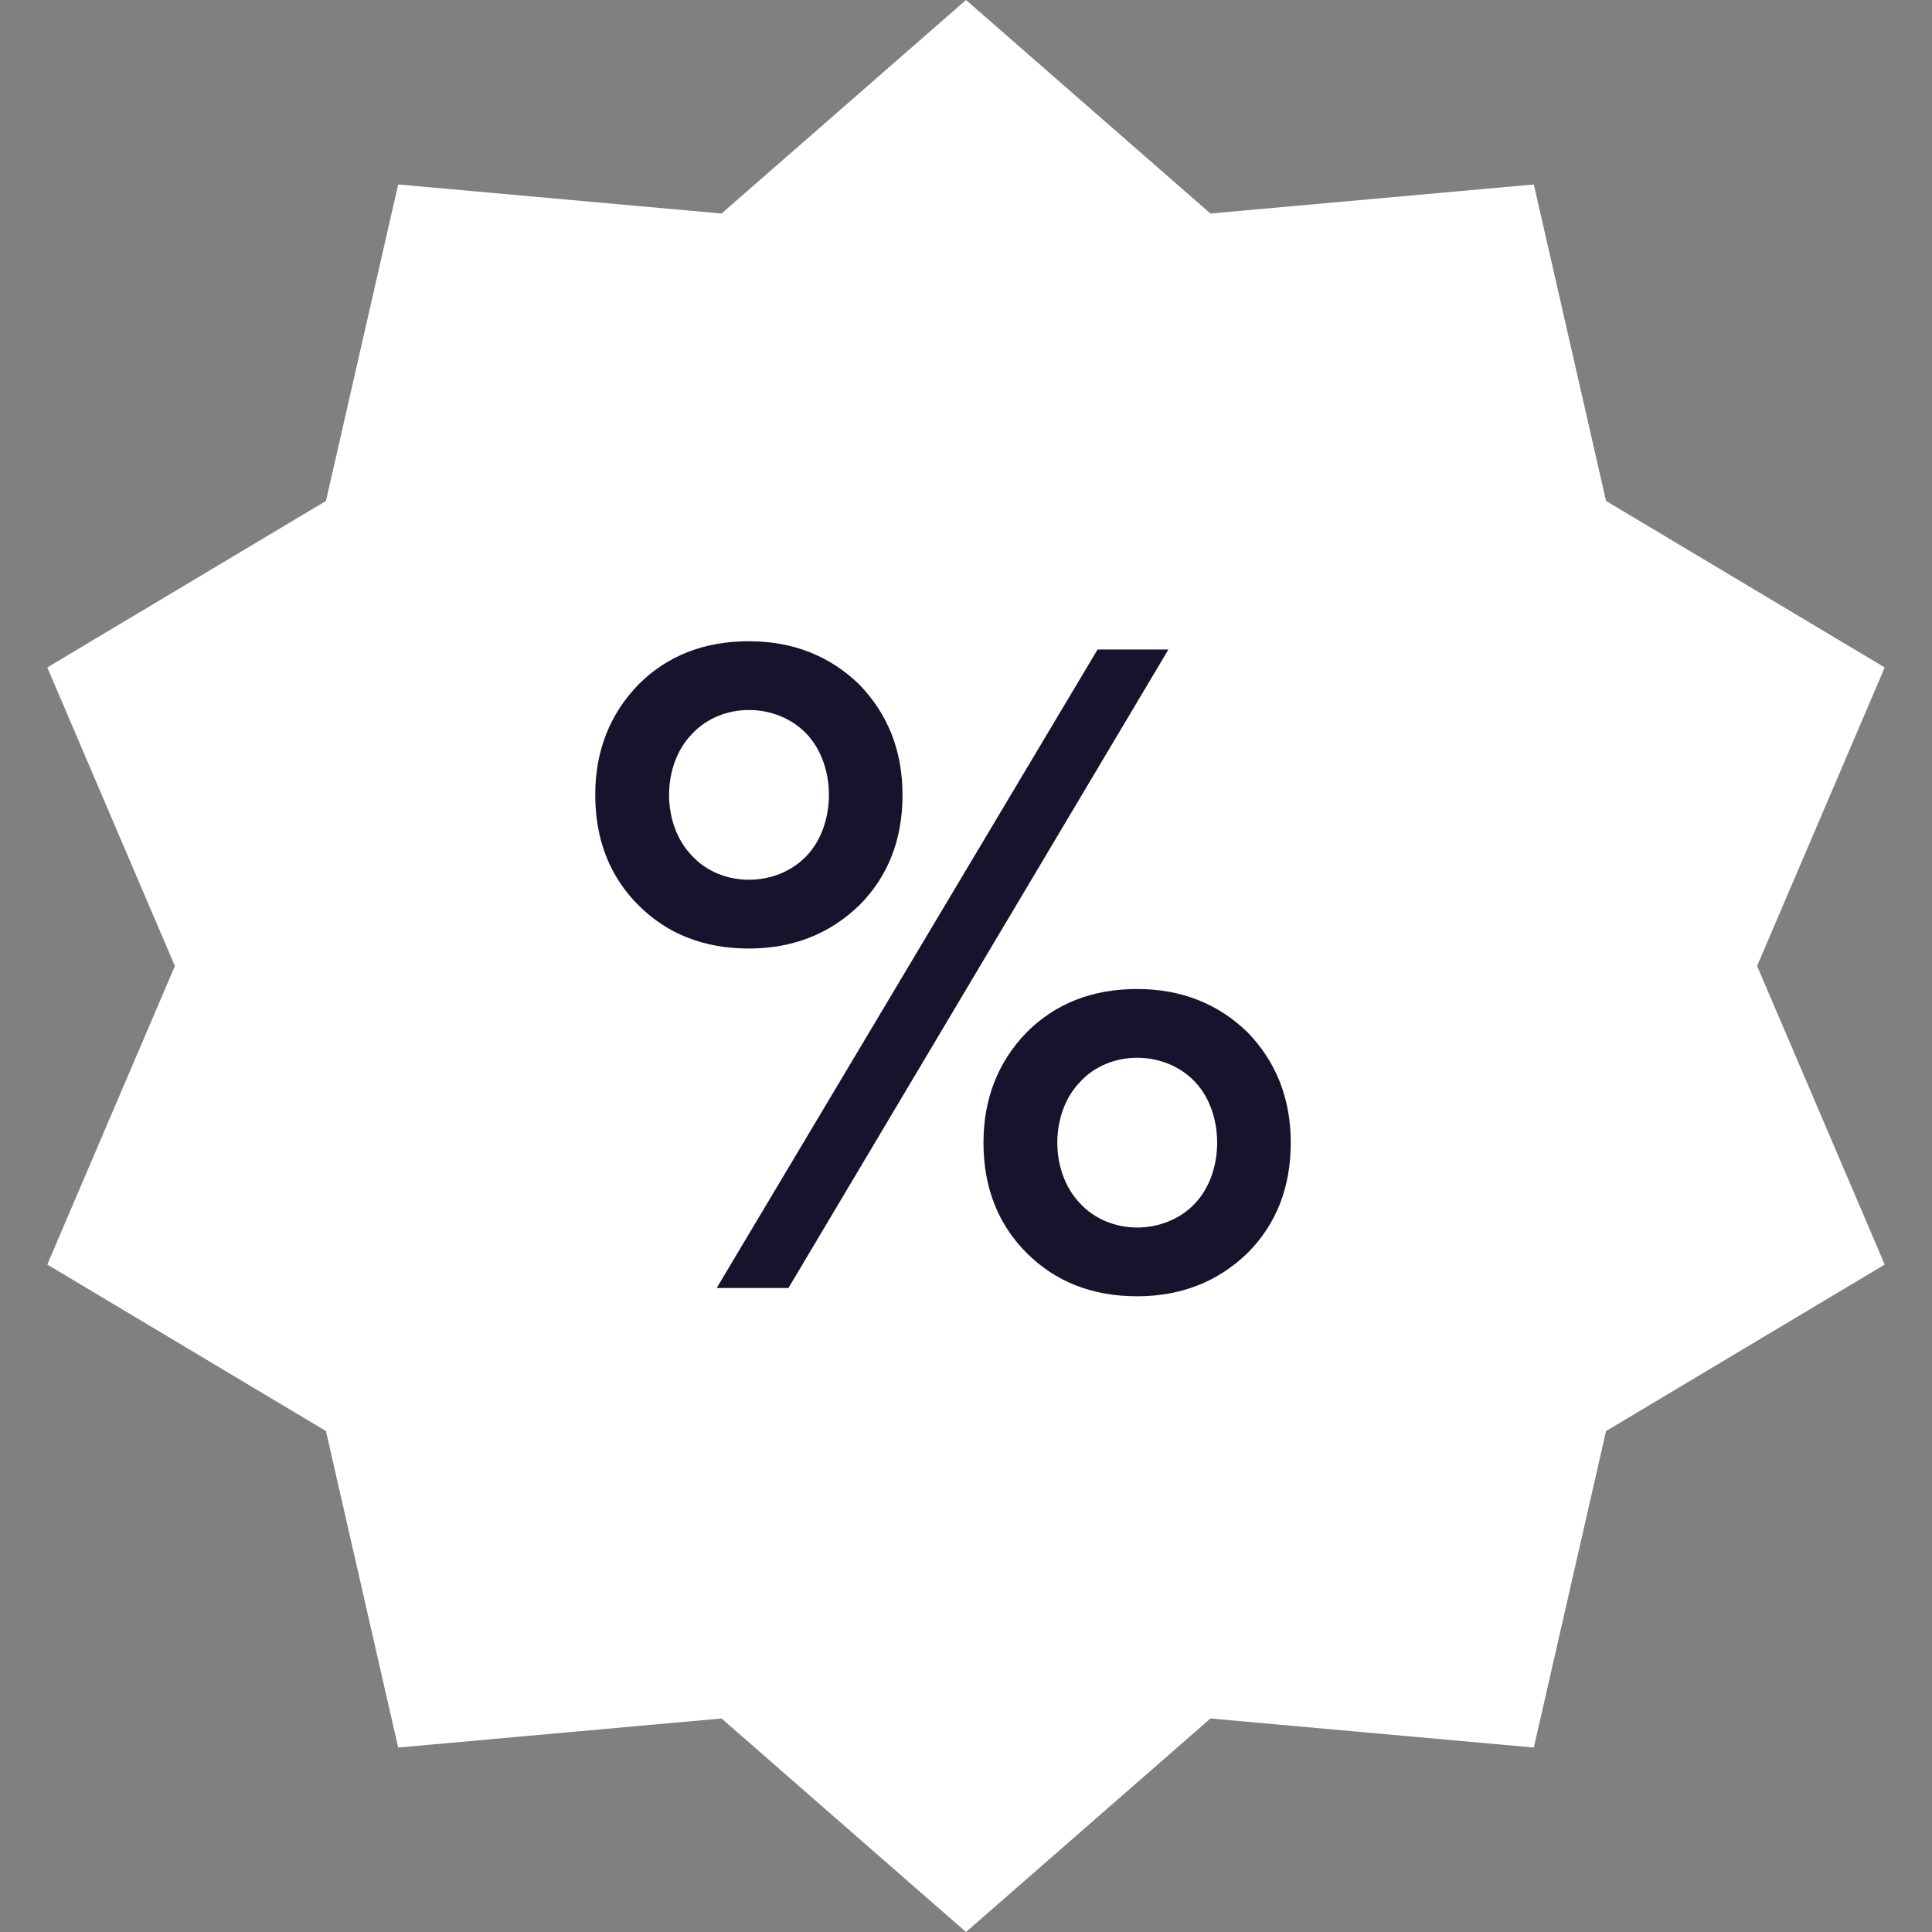 <svg width="21" height="21" viewBox="0 0 21 21" fill="none" xmlns="http://www.w3.org/2000/svg">
<rect x="0" y="0" width="21" height="21" fill="#808080" stroke="none"/>
<path d="M10.5 0L13.157 2.321L16.672 2.005L17.457 5.445L20.486 7.255L19.099 10.5L20.486 13.745L17.457 15.555L16.672 18.995L13.157 18.679L10.5 21L7.843 18.679L4.328 18.995L3.543 15.555L0.514 13.745L1.901 10.5L0.514 7.255L3.543 5.445L4.328 2.005L7.843 2.321L10.5 0Z" fill="white"/>
<path d="M8.14 6.97C8.62 6.97 9.02 7.13 9.34 7.44C9.65 7.76 9.81 8.16 9.81 8.64C9.81 9.13 9.65 9.53 9.34 9.84C9.02 10.15 8.62 10.31 8.14 10.31C7.65 10.31 7.25 10.15 6.94 9.84C6.63 9.53 6.47 9.13 6.47 8.64C6.47 8.16 6.63 7.76 6.94 7.44C7.25 7.13 7.65 6.97 8.14 6.97ZM7.79 14L11.93 7.06H12.7L8.57 14H7.79ZM8.77 7.98C8.44 7.63 7.84 7.63 7.52 7.98C7.19 8.32 7.19 8.96 7.52 9.3C7.84 9.65 8.44 9.65 8.77 9.3C9.09 8.96 9.09 8.32 8.77 7.98ZM12.36 10.75C12.84 10.75 13.24 10.91 13.56 11.22C13.87 11.54 14.03 11.94 14.03 12.42C14.03 12.91 13.87 13.31 13.56 13.62C13.24 13.93 12.84 14.09 12.36 14.09C11.87 14.09 11.47 13.93 11.16 13.62C10.85 13.31 10.69 12.91 10.69 12.42C10.69 11.94 10.85 11.54 11.16 11.22C11.47 10.91 11.87 10.75 12.36 10.75ZM12.99 11.76C12.66 11.41 12.06 11.41 11.74 11.76C11.41 12.1 11.41 12.74 11.74 13.08C12.06 13.43 12.66 13.43 12.99 13.08C13.31 12.74 13.31 12.1 12.99 11.76Z" fill="#15142C"/>
</svg>
